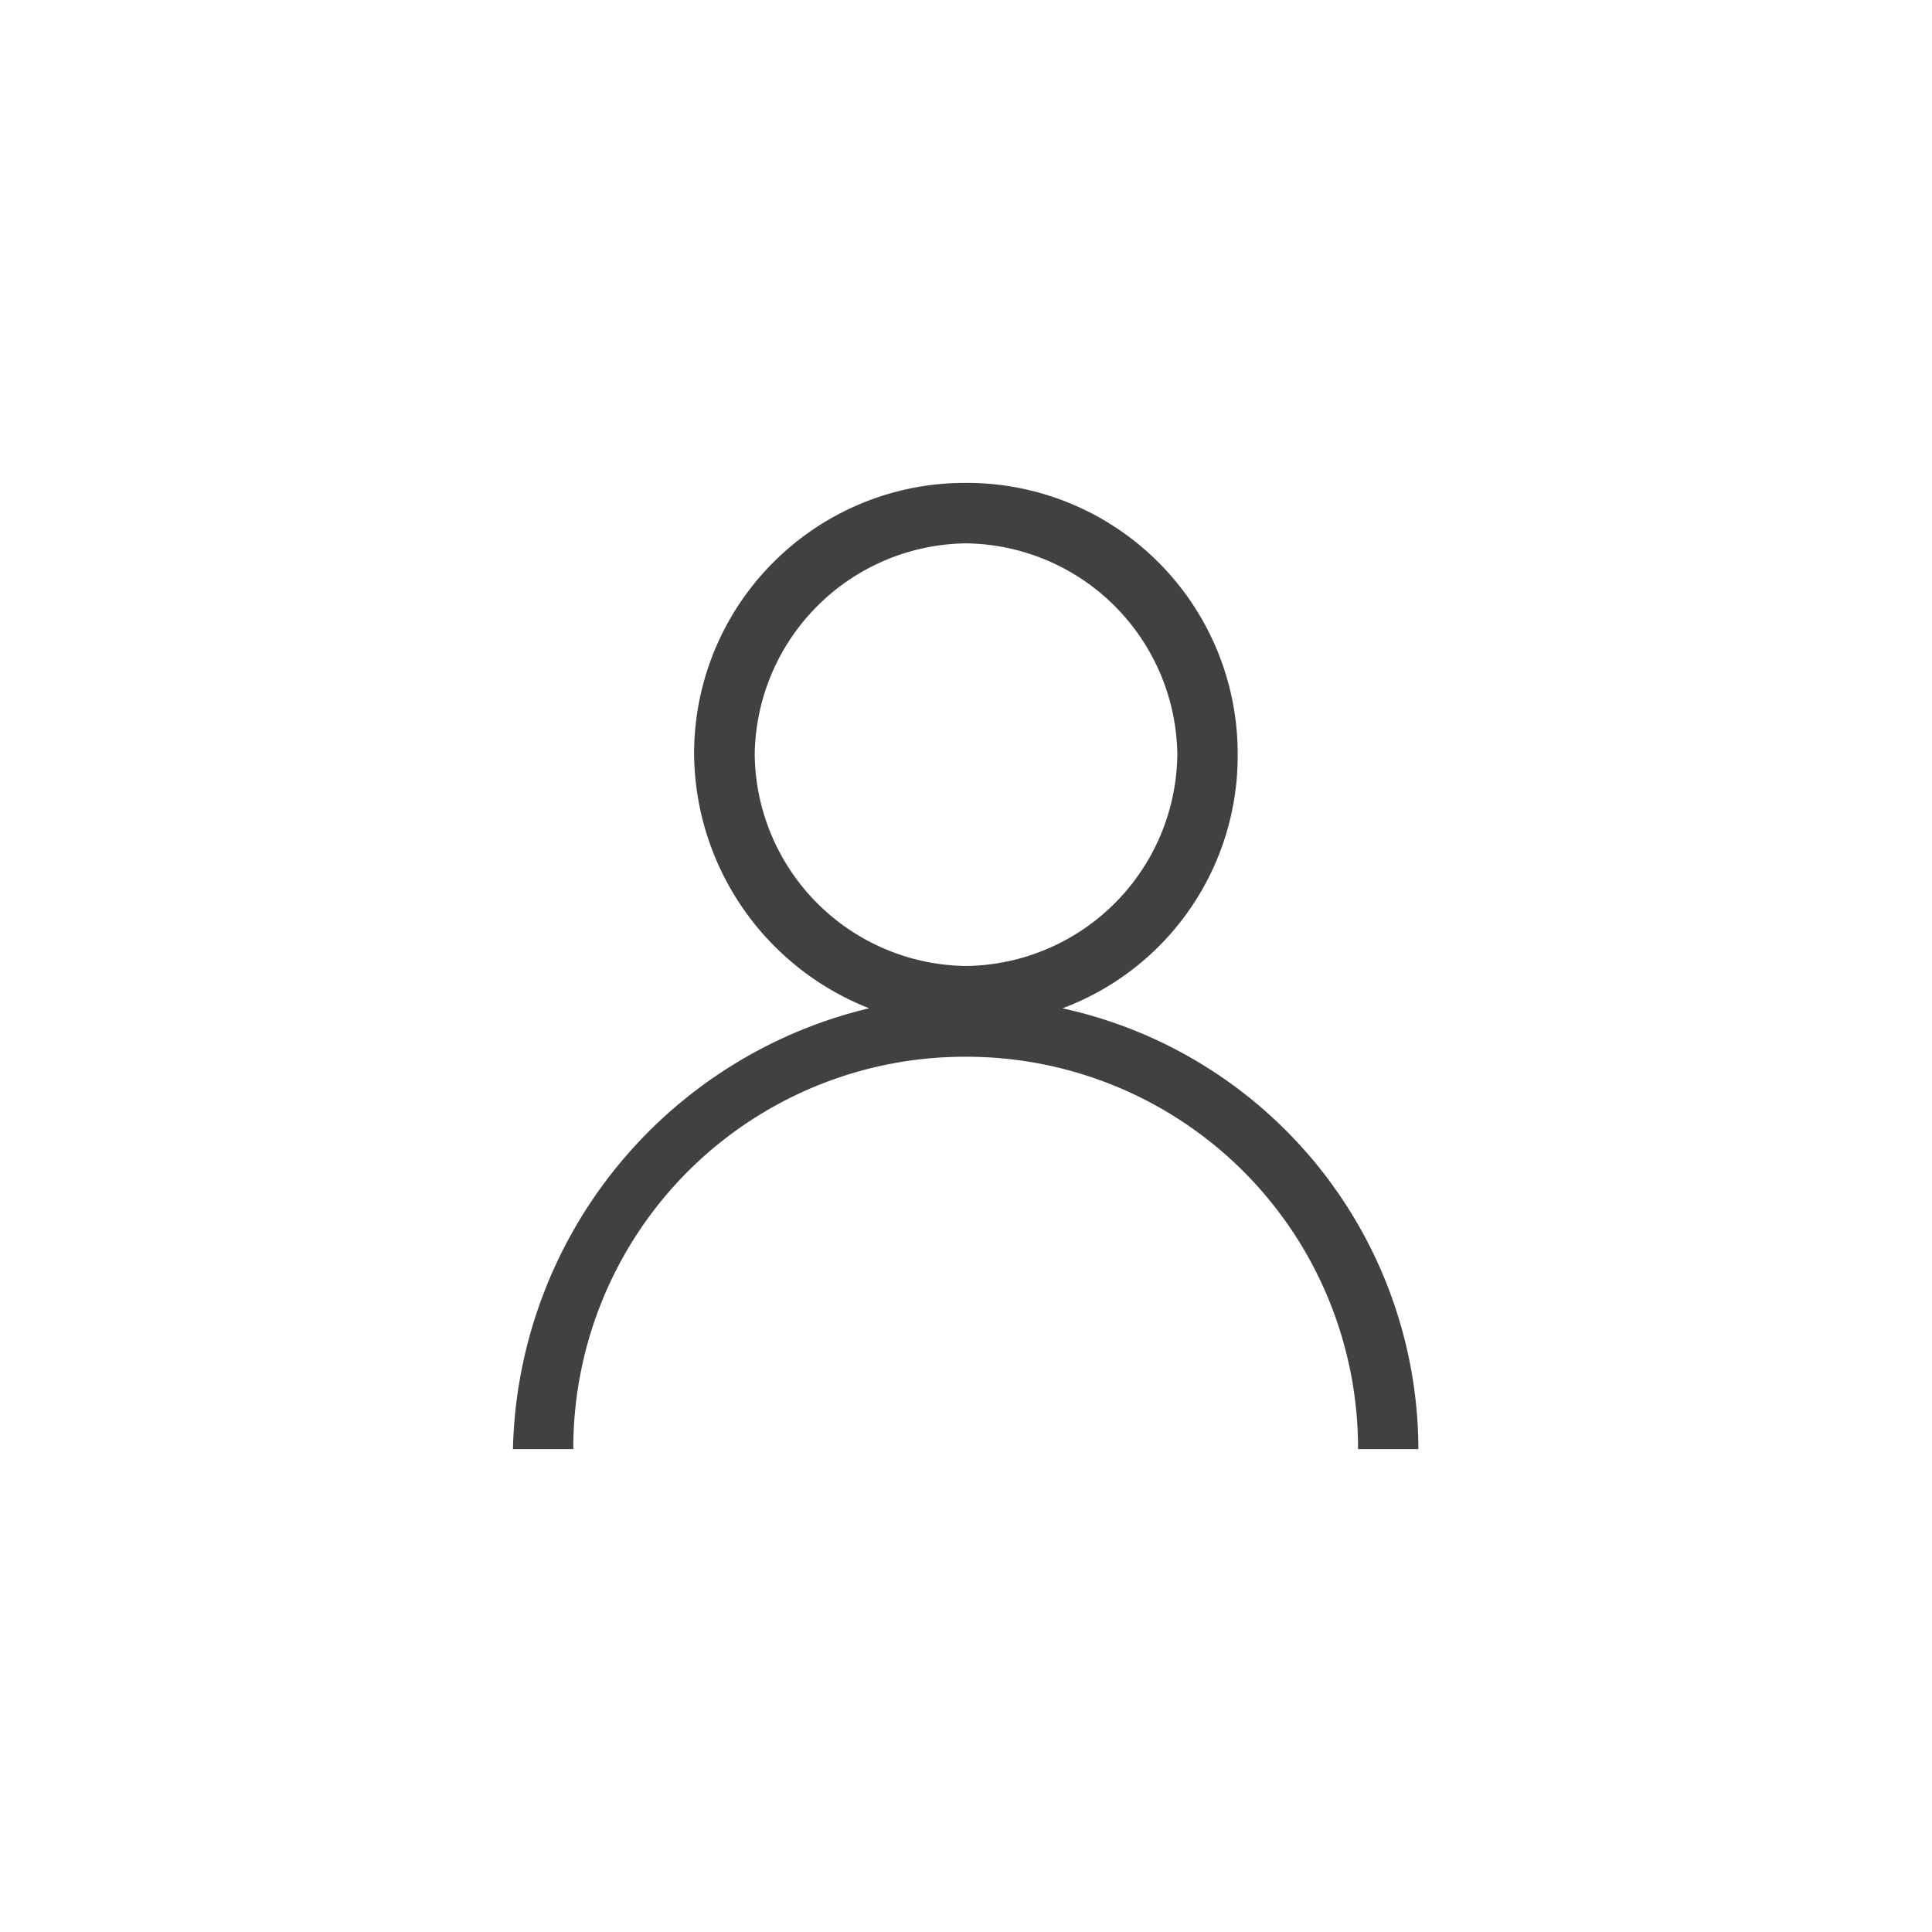 <svg xmlns="http://www.w3.org/2000/svg" xmlns:xlink="http://www.w3.org/1999/xlink" width="43.823" height="43.823" viewBox="0 0 43.823 43.823"><defs><style>.a{fill:none;}.b{clip-path:url(#a);}.c{fill:#414141;}</style><clipPath id="a"><rect class="a" width="43.823" height="43.823"/></clipPath></defs><g class="b"><rect class="a" width="43.823" height="43.823"/><g transform="translate(486.419 257.461)"><path class="a" d="M-475.207-224.593a10.964,10.964,0,0,1,10.956-10.956A10.964,10.964,0,0,1-453.3-224.593"/></g><g transform="translate(486.163 257.461)"><circle class="a" cx="6.163" cy="6.163" r="6.163" transform="translate(-470.414 -246.505)"/><path class="c" d="M-462.06-234.591a6.111,6.111,0,0,0,3.971-5.752,6.137,6.137,0,0,0-1.8-4.365,6.137,6.137,0,0,0-4.365-1.8,6.137,6.137,0,0,0-4.365,1.8,6.137,6.137,0,0,0-1.8,4.365,6.249,6.249,0,0,0,3.971,5.752,10.527,10.527,0,0,0-8.08,10h1.369a8.884,8.884,0,0,1,2.6-6.3,8.884,8.884,0,0,1,6.3-2.6,8.884,8.884,0,0,1,6.3,2.6,8.884,8.884,0,0,1,2.6,6.3h1.369a10.261,10.261,0,0,0-8.08-10Zm-6.984-5.752a4.852,4.852,0,0,1,4.793-4.793,4.852,4.852,0,0,1,4.793,4.793,4.852,4.852,0,0,1-4.793,4.793,4.852,4.852,0,0,1-4.793-4.793Z"/></g></g></svg>
